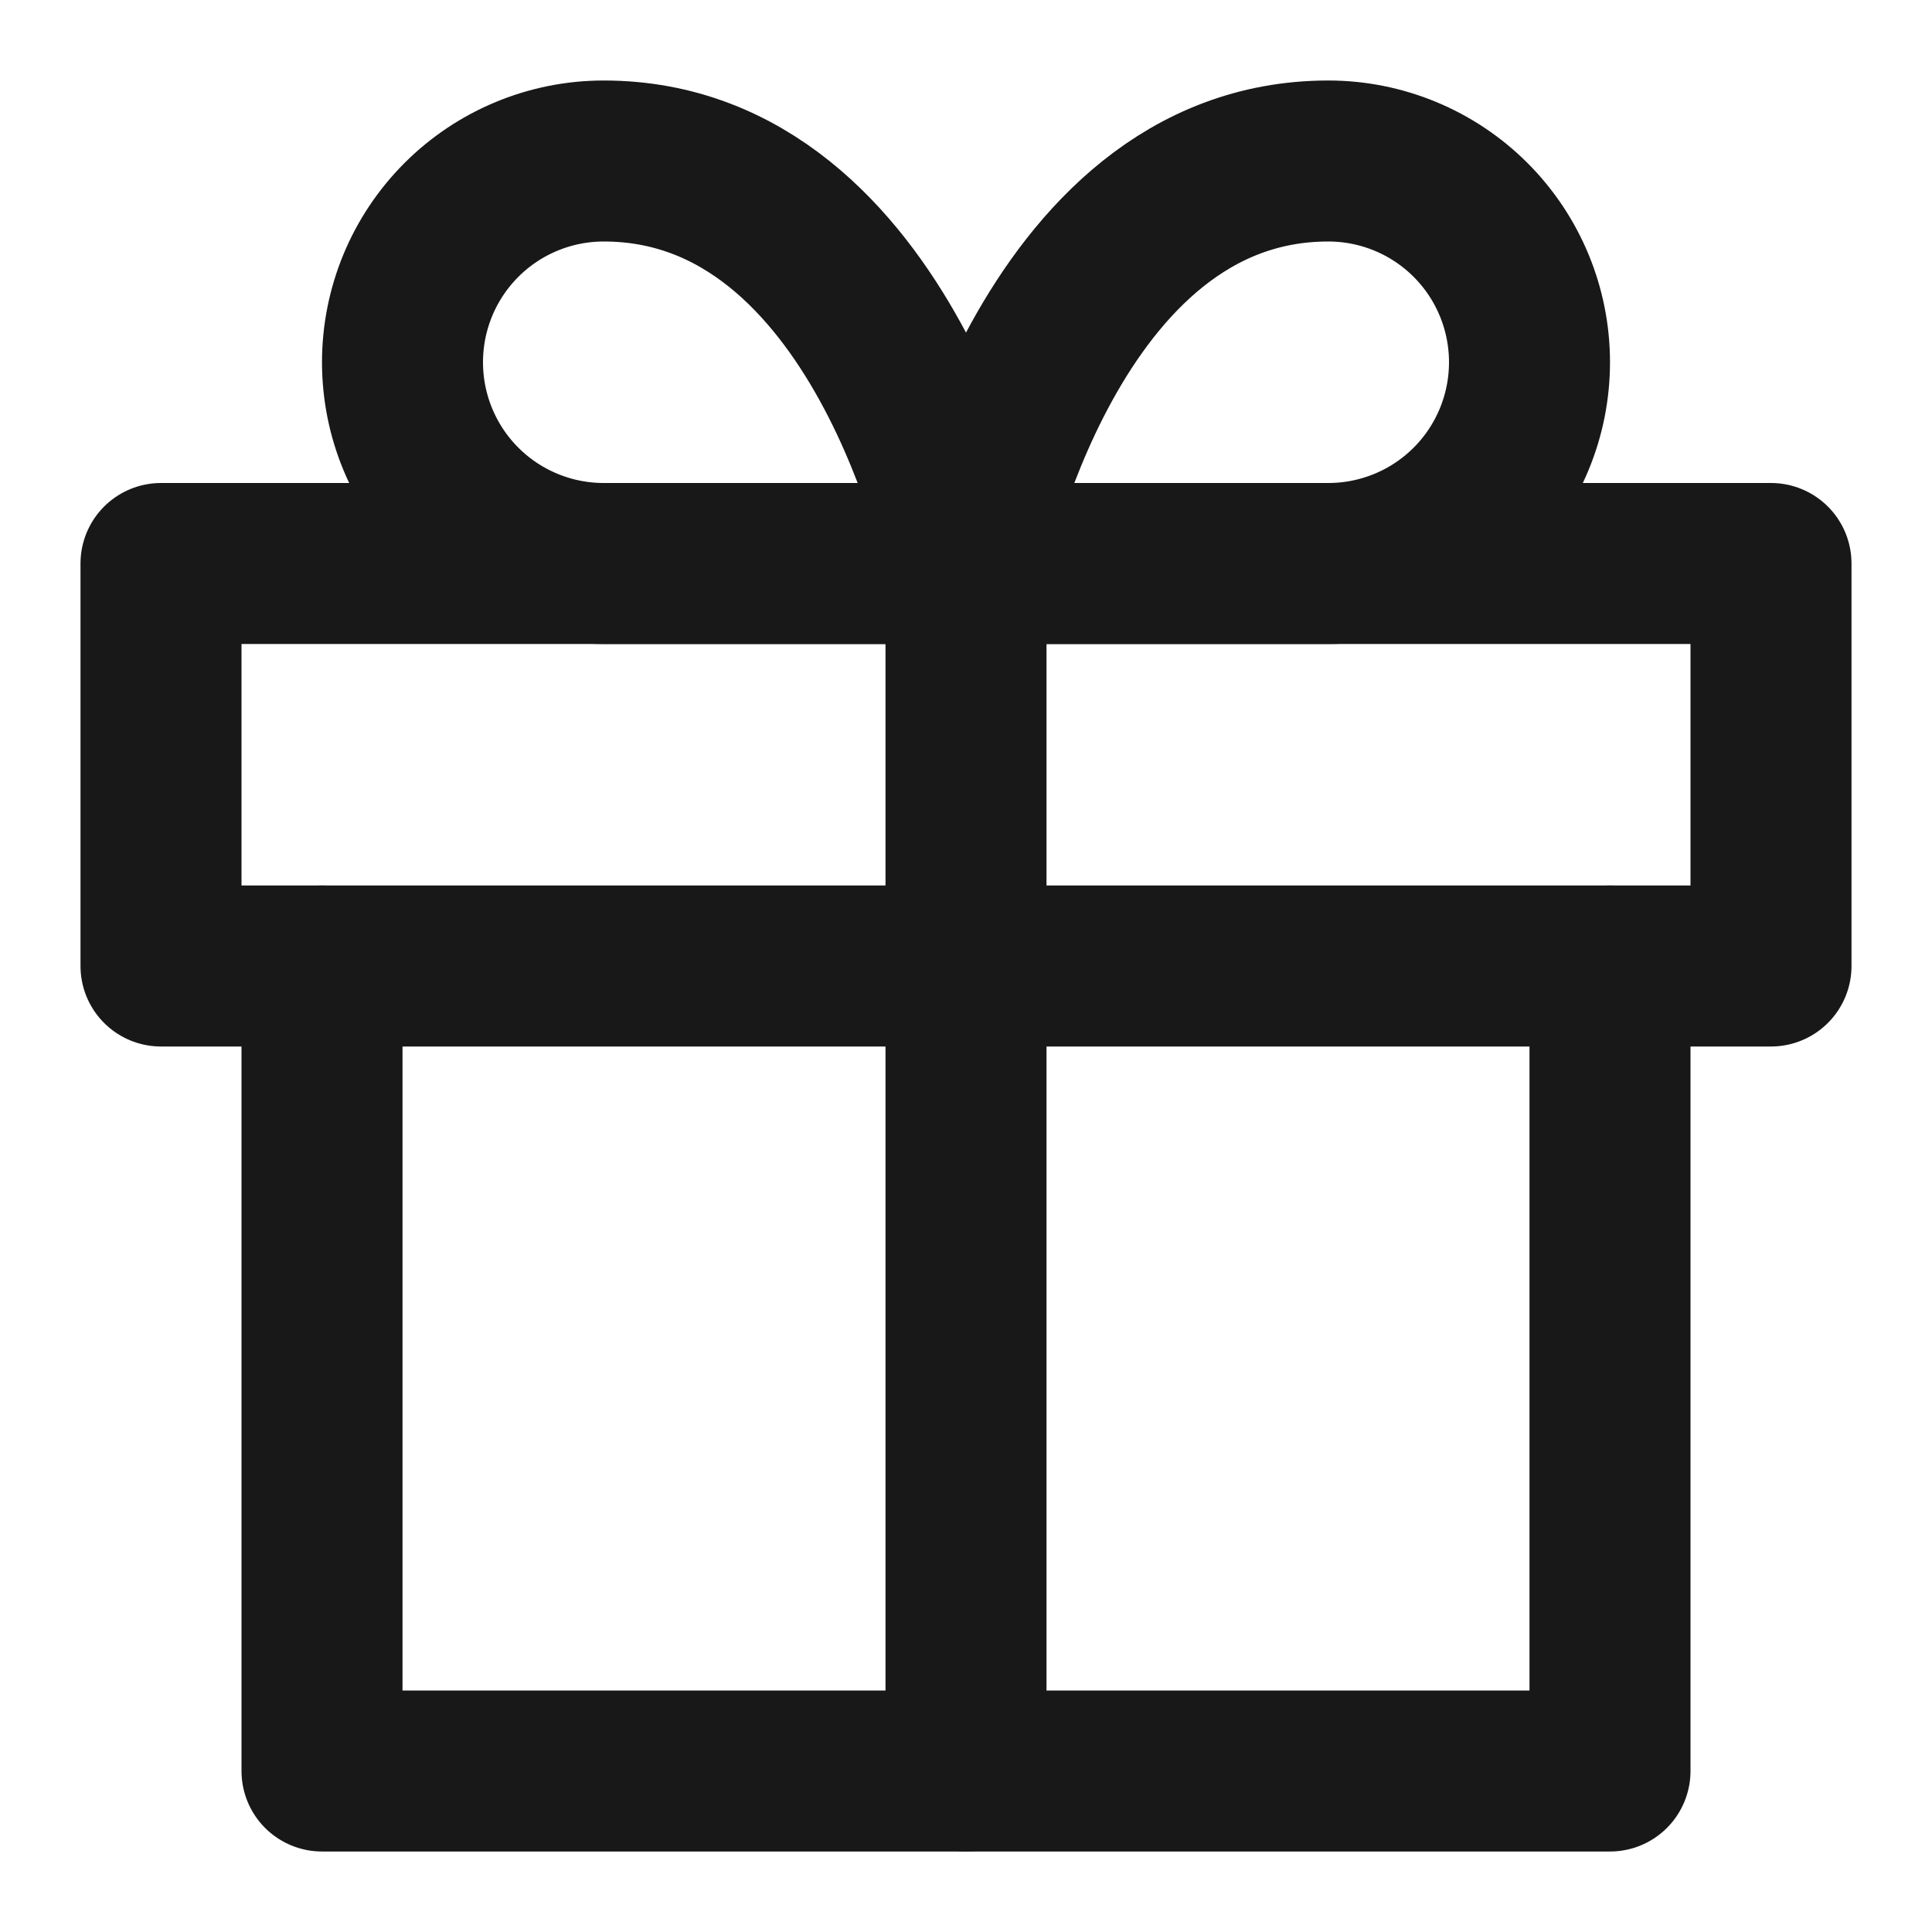 <svg width="24" height="24" viewBox="0 0 24 24" fill="none" xmlns="http://www.w3.org/2000/svg">
<g id="fi:gift">
<path id="Vector" d="M20 12V22H4V12" stroke="#181818" stroke-width="2" stroke-linecap="round" stroke-linejoin="round"/>
<path id="Vector_2" d="M22 7H2V12H22V7Z" stroke="#181818" stroke-width="2" stroke-linecap="round" stroke-linejoin="round"/>
<path id="Vector_3" d="M12 22V7" stroke="#181818" stroke-width="2" stroke-linecap="round" stroke-linejoin="round"/>
<path id="Vector_4" d="M12 7H16.5C17.163 7 17.799 6.737 18.268 6.268C18.737 5.799 19 5.163 19 4.5C19 3.837 18.737 3.201 18.268 2.732C17.799 2.263 17.163 2 16.5 2C13 2 12 7 12 7Z" stroke="#181818" stroke-width="2" stroke-linecap="round" stroke-linejoin="round"/>
<path id="Vector_5" d="M12 7H7.5C6.837 7 6.201 6.737 5.732 6.268C5.263 5.799 5 5.163 5 4.5C5 3.837 5.263 3.201 5.732 2.732C6.201 2.263 6.837 2 7.5 2C11 2 12 7 12 7Z" stroke="#181818" stroke-width="2" stroke-linecap="round" stroke-linejoin="round"/>
</g>
</svg>
